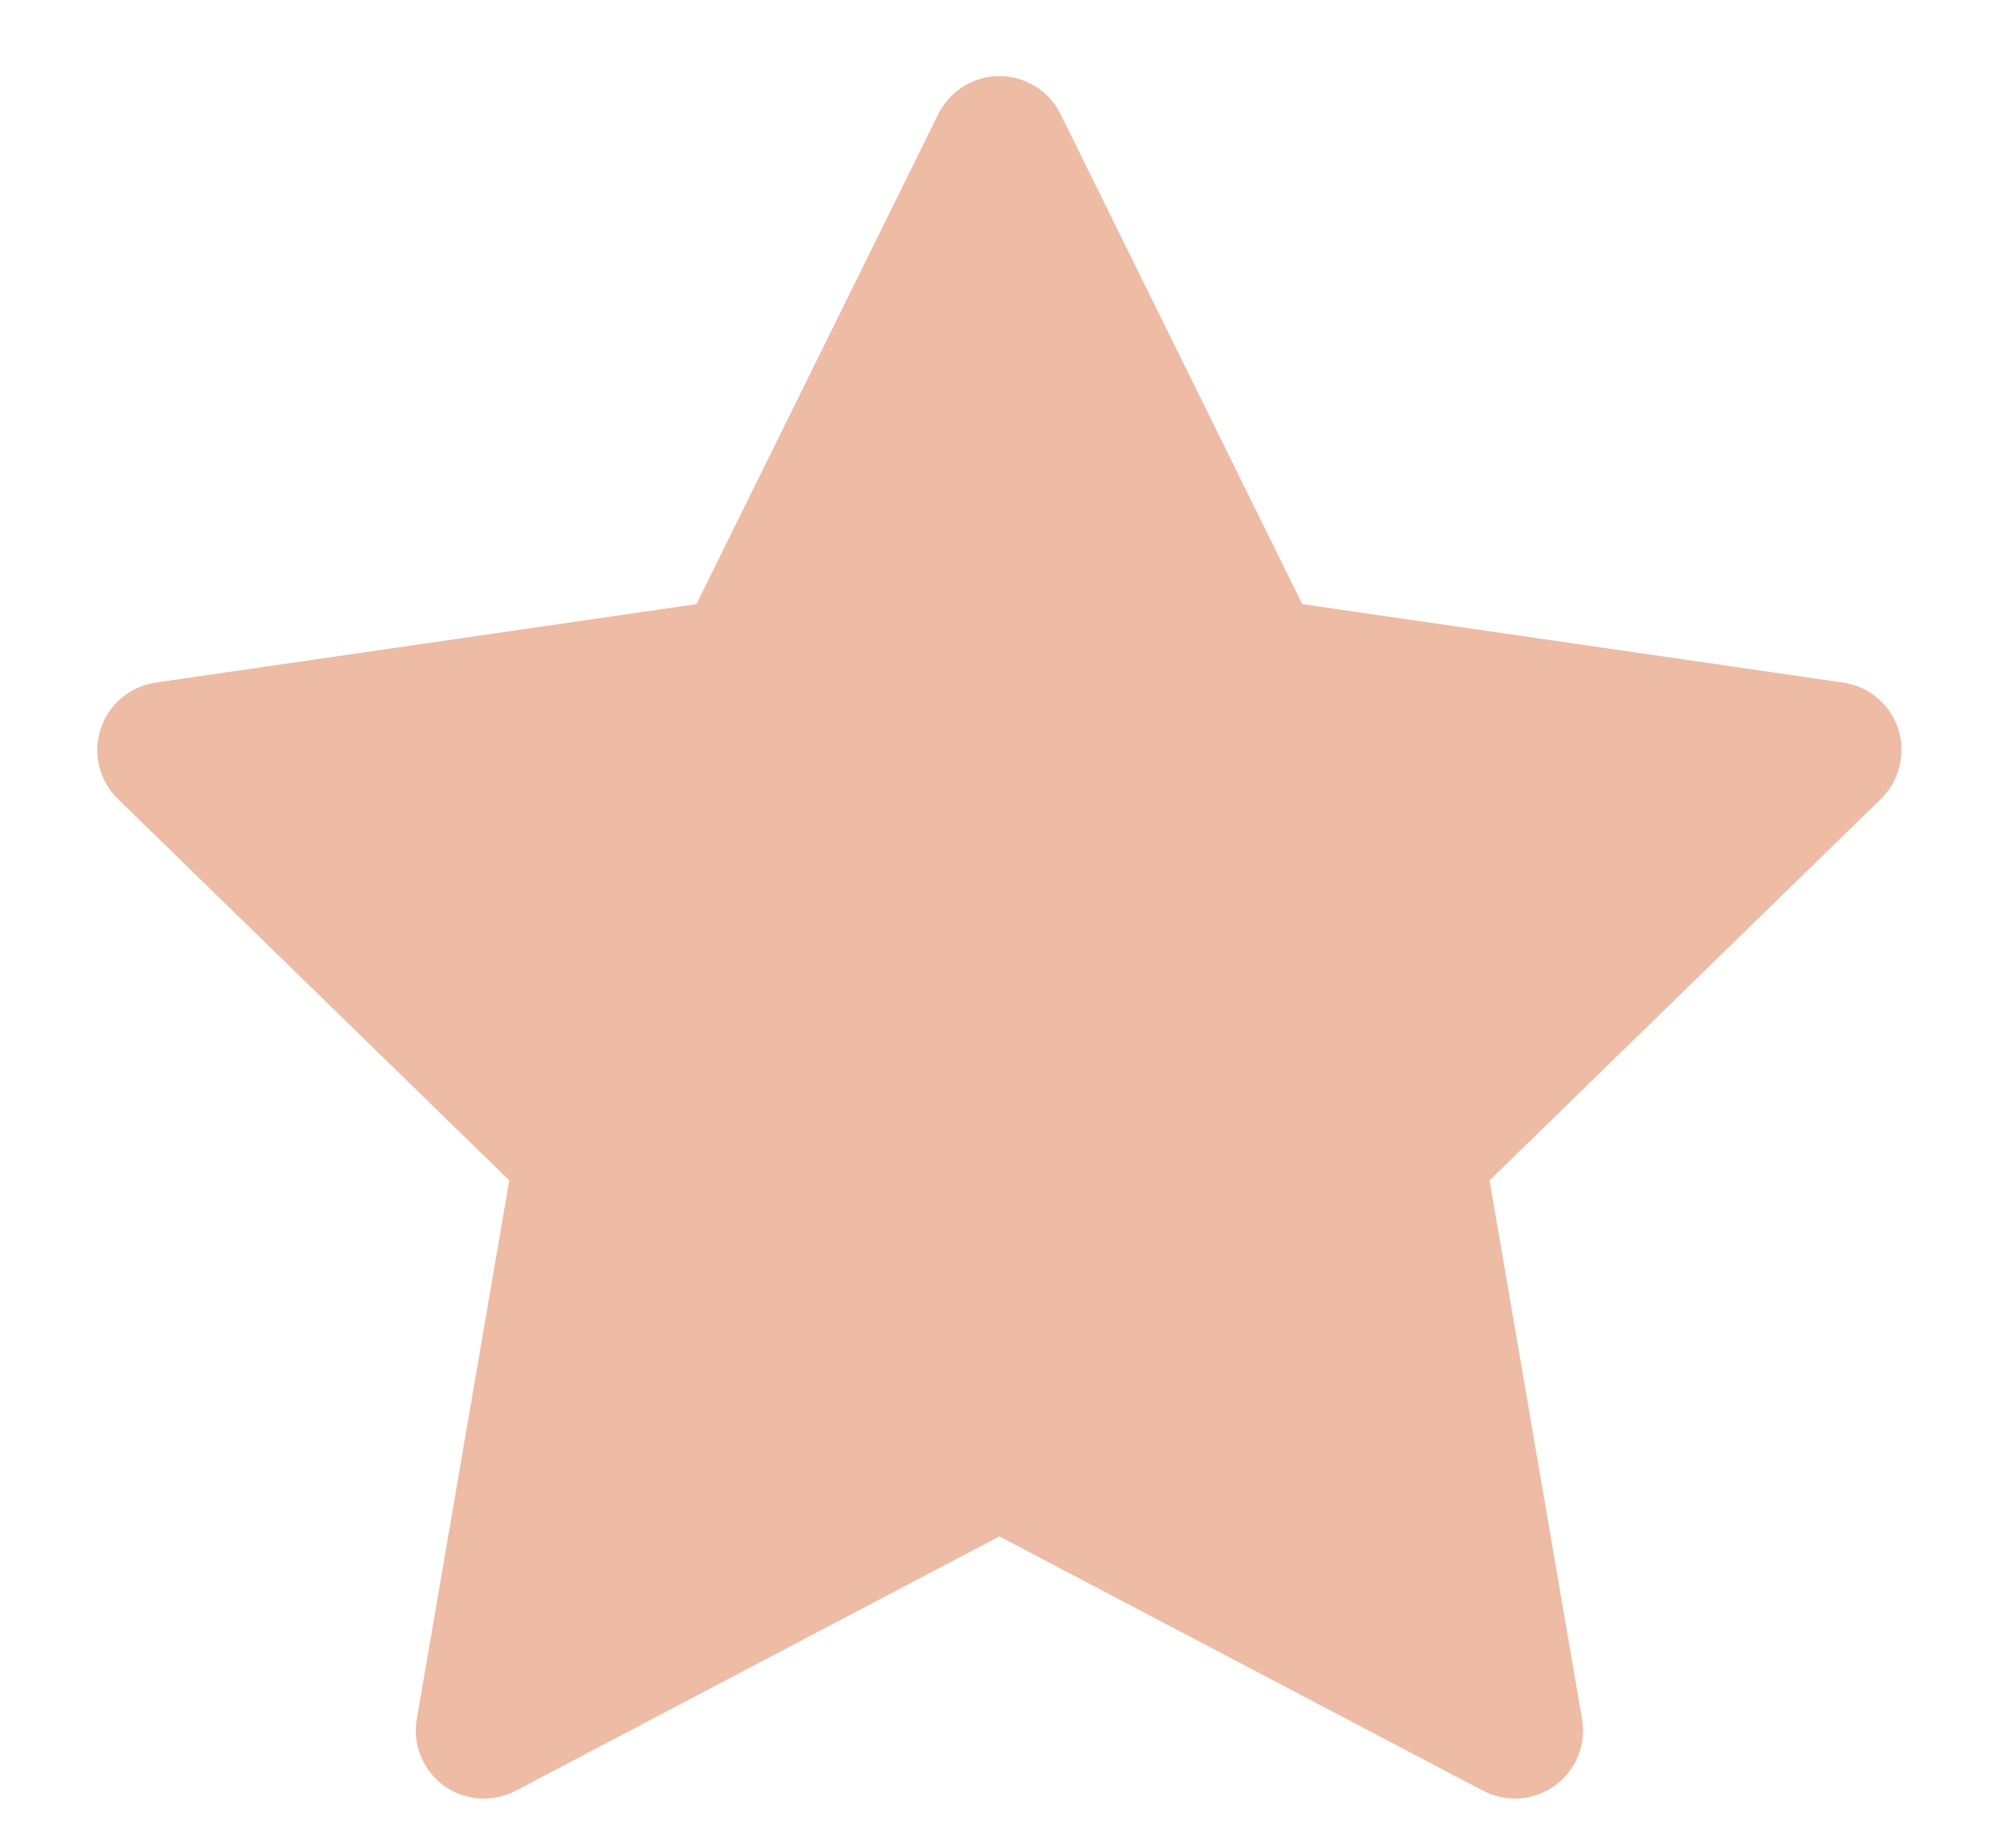 <svg width="14" height="13" viewBox="0 0 14 13" fill="none" xmlns="http://www.w3.org/2000/svg">
<path d="M12.961 4.801L9.157 4.249L7.457 0.802C7.411 0.708 7.335 0.631 7.24 0.585C7.003 0.468 6.716 0.565 6.598 0.802L4.897 4.249L1.094 4.801C0.989 4.816 0.894 4.866 0.82 4.941C0.731 5.032 0.683 5.154 0.684 5.282C0.686 5.409 0.738 5.53 0.829 5.619L3.581 8.302L2.931 12.09C2.915 12.178 2.925 12.269 2.959 12.352C2.993 12.434 3.049 12.506 3.121 12.559C3.193 12.611 3.279 12.643 3.368 12.649C3.457 12.655 3.547 12.636 3.626 12.595L7.027 10.806L10.429 12.595C10.522 12.644 10.63 12.661 10.733 12.643C10.994 12.598 11.169 12.351 11.124 12.09L10.474 8.302L13.226 5.619C13.301 5.546 13.35 5.45 13.365 5.345C13.405 5.083 13.223 4.84 12.961 4.801Z" fill="#EEBBA5"/>
</svg>
